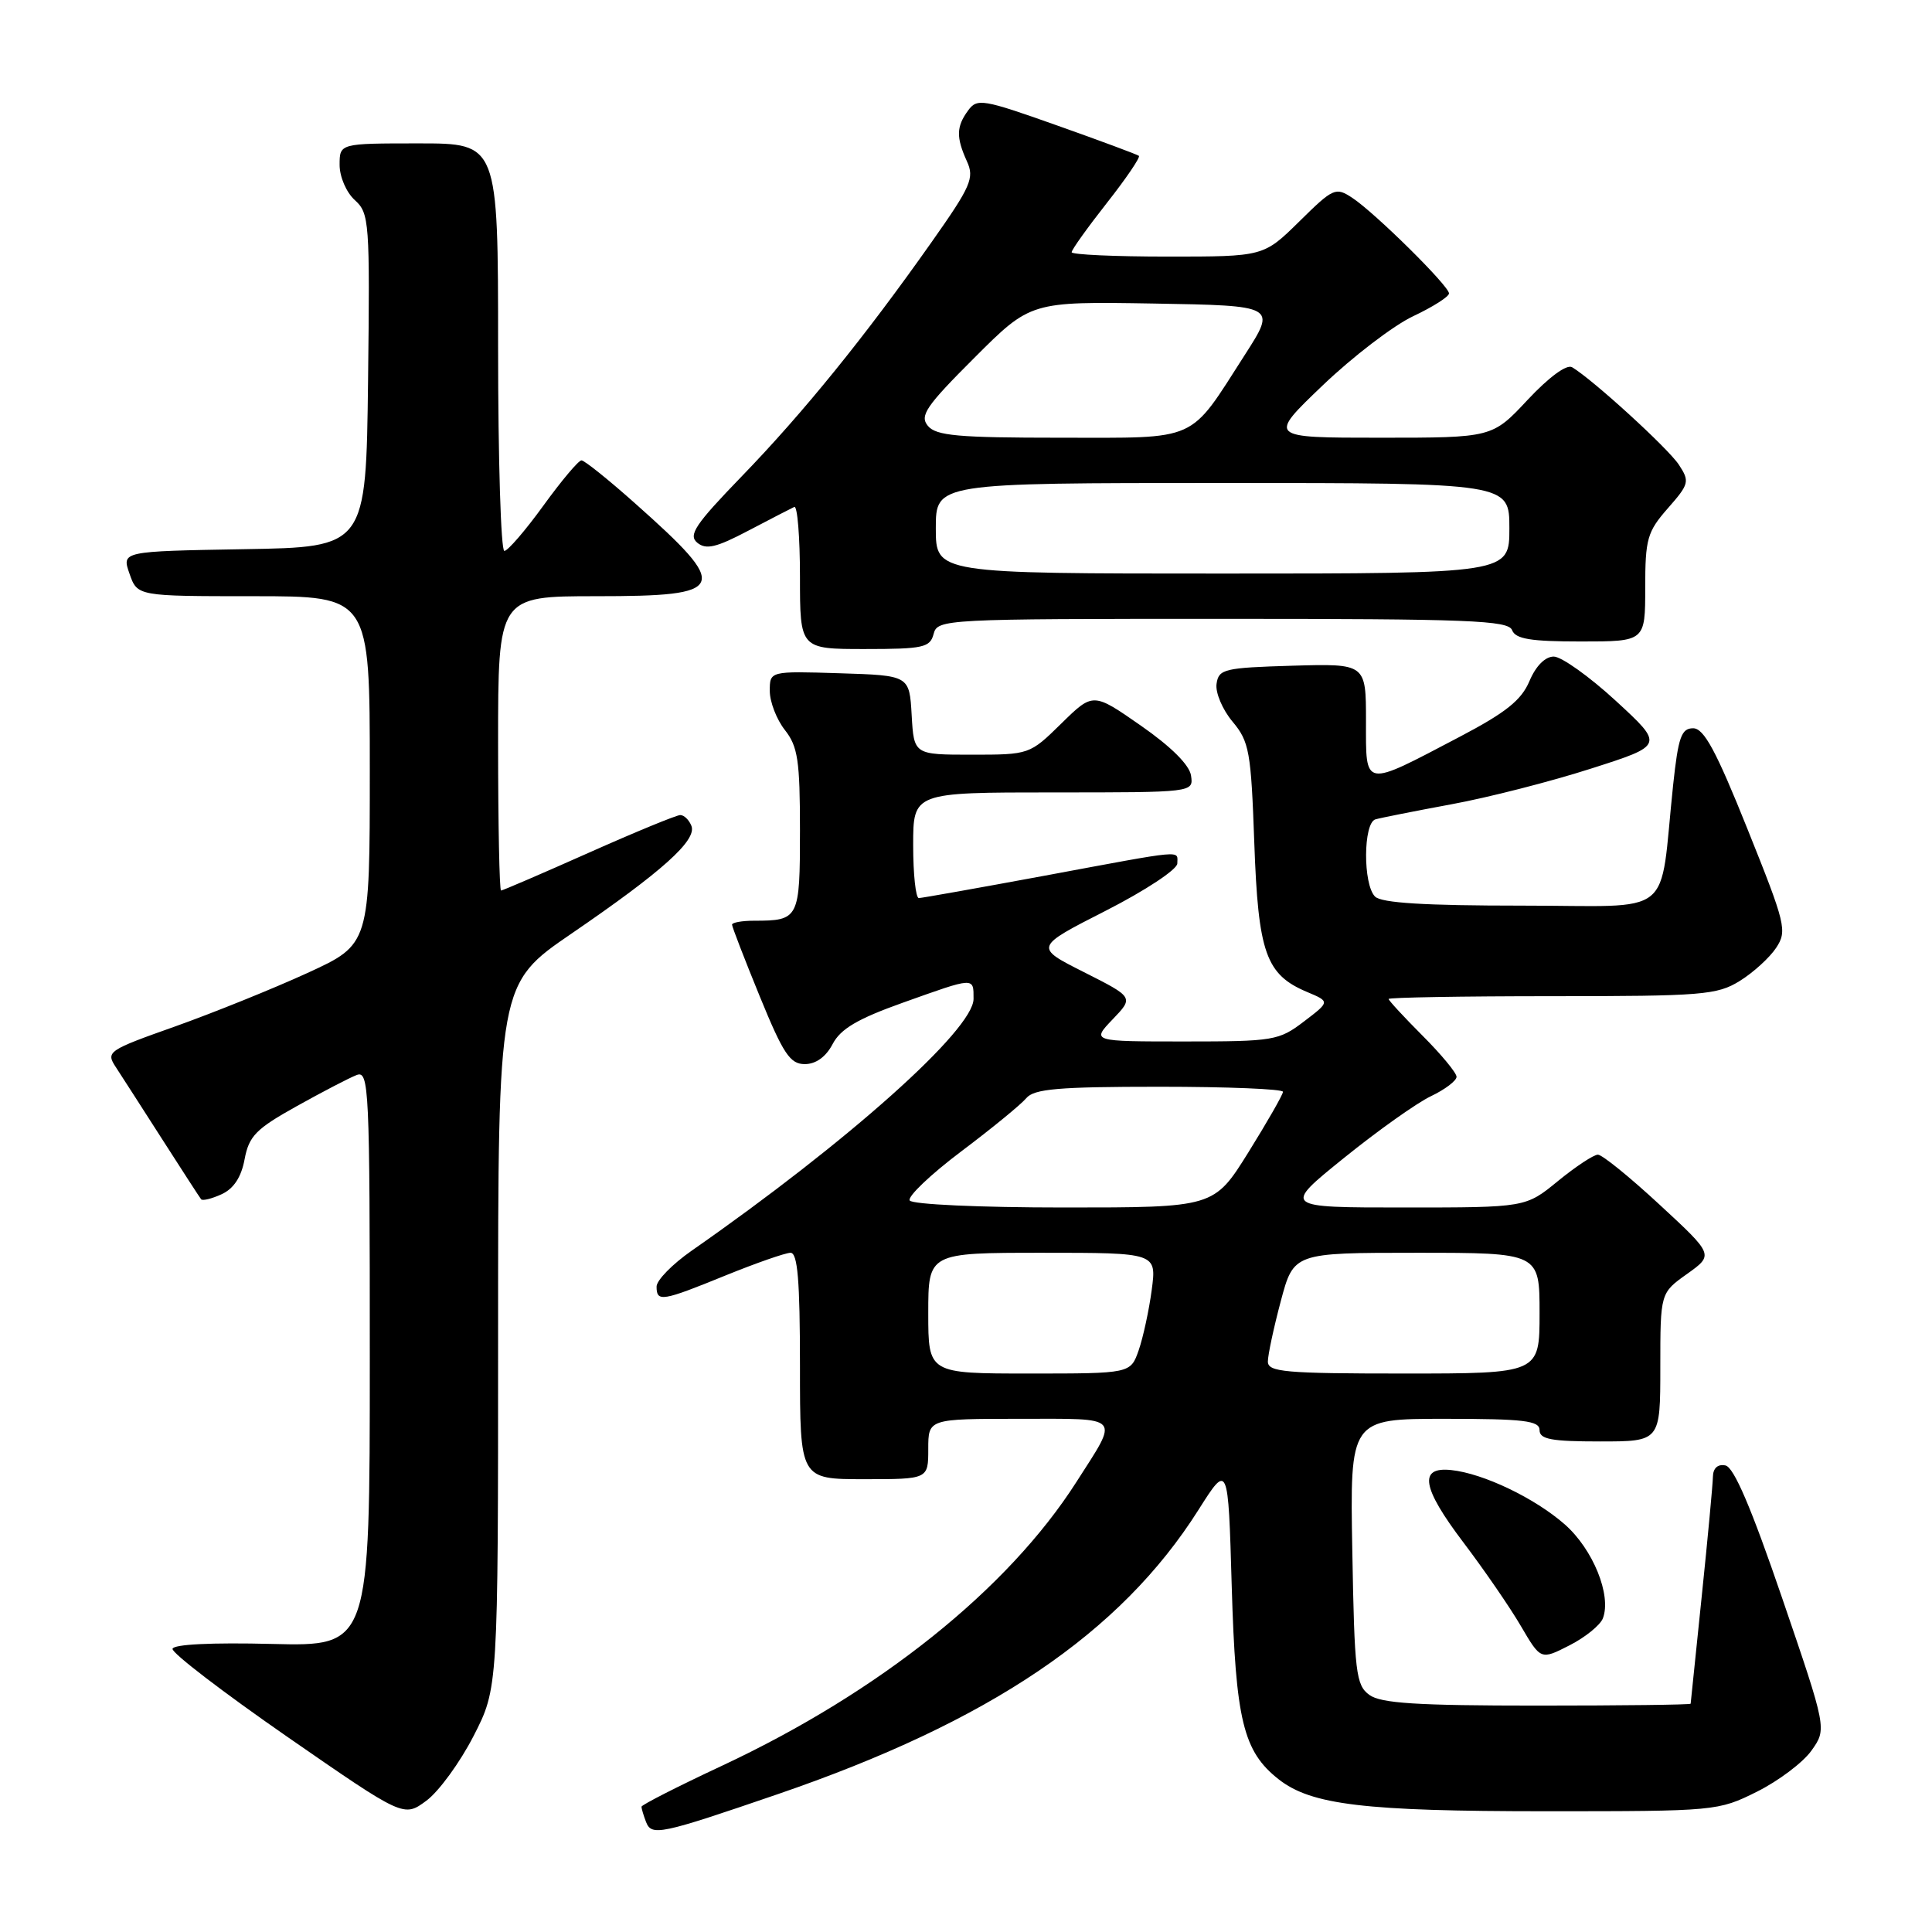 <?xml version="1.0" encoding="UTF-8" standalone="no"?>
<!DOCTYPE svg PUBLIC "-//W3C//DTD SVG 1.1//EN" "http://www.w3.org/Graphics/SVG/1.1/DTD/svg11.dtd" >
<svg xmlns="http://www.w3.org/2000/svg" xmlns:xlink="http://www.w3.org/1999/xlink" version="1.1" viewBox="0 0 256 256">
 <g >
 <path fill="currentColor"
d=" M 102.99 237.76 C 131.14 228.12 148.46 216.42 158.80 200.07 C 162.74 193.85 162.74 193.85 163.21 210.17 C 163.73 227.95 164.73 232.07 169.42 235.76 C 173.74 239.16 180.79 240.00 204.85 240.00 C 227.32 240.00 227.67 239.97 232.80 237.41 C 235.65 235.99 238.91 233.54 240.03 231.96 C 242.07 229.09 242.07 229.09 236.16 211.80 C 232.06 199.80 229.75 194.40 228.63 194.18 C 227.61 193.97 226.99 194.54 226.97 195.68 C 226.95 196.68 226.29 203.80 225.49 211.50 C 224.69 219.20 224.03 225.61 224.02 225.75 C 224.01 225.89 214.86 226.00 203.69 226.00 C 187.74 226.00 182.97 225.70 181.44 224.58 C 179.67 223.29 179.47 221.63 179.19 205.58 C 178.87 188.00 178.87 188.00 191.44 188.00 C 201.94 188.00 204.00 188.25 204.00 189.50 C 204.00 190.71 205.56 191.00 212.00 191.00 C 220.00 191.00 220.00 191.00 220.00 181.16 C 220.00 171.32 220.00 171.32 223.55 168.80 C 227.09 166.27 227.09 166.27 219.92 159.64 C 215.98 155.99 212.30 153.00 211.73 153.00 C 211.17 153.00 208.78 154.58 206.43 156.50 C 202.16 160.00 202.16 160.00 186.06 160.00 C 169.95 160.00 169.95 160.00 178.09 153.43 C 182.56 149.82 187.75 146.13 189.61 145.25 C 191.48 144.36 193.00 143.20 193.00 142.68 C 193.00 142.16 190.97 139.71 188.50 137.24 C 186.03 134.76 184.00 132.57 184.00 132.37 C 184.00 132.17 193.73 132.00 205.63 132.00 C 225.58 132.00 227.52 131.84 230.53 129.98 C 232.32 128.87 234.49 126.89 235.35 125.59 C 236.83 123.34 236.62 122.48 231.55 109.85 C 227.39 99.47 225.78 96.50 224.35 96.50 C 222.79 96.50 222.38 97.66 221.70 104.00 C 219.80 121.97 222.26 120.00 201.64 120.00 C 188.79 120.00 183.05 119.65 182.20 118.80 C 180.59 117.19 180.63 109.05 182.25 108.57 C 182.94 108.37 187.47 107.47 192.33 106.57 C 197.19 105.68 205.51 103.55 210.83 101.84 C 220.50 98.75 220.50 98.75 214.11 92.87 C 210.60 89.64 206.89 87.00 205.88 87.00 C 204.74 87.00 203.50 88.25 202.66 90.25 C 201.59 92.78 199.54 94.42 193.40 97.64 C 180.52 104.40 181.00 104.48 181.00 95.53 C 181.00 87.93 181.00 87.93 171.25 88.21 C 162.20 88.48 161.48 88.65 161.20 90.61 C 161.03 91.77 161.98 94.02 163.31 95.61 C 165.54 98.27 165.77 99.57 166.20 111.67 C 166.72 126.28 167.73 129.14 173.19 131.44 C 176.24 132.72 176.24 132.72 172.77 135.36 C 169.46 137.88 168.77 138.00 156.97 138.00 C 144.63 138.00 144.63 138.00 147.43 135.07 C 150.23 132.15 150.23 132.15 143.64 128.82 C 137.05 125.50 137.05 125.50 146.53 120.67 C 151.77 118.00 156.00 115.20 156.00 114.42 C 156.00 112.64 157.32 112.52 138.50 116.02 C 129.70 117.65 122.16 118.99 121.75 119.00 C 121.34 119.00 121.00 115.85 121.00 112.00 C 121.00 105.00 121.00 105.00 139.57 105.00 C 158.14 105.00 158.14 105.00 157.82 102.78 C 157.62 101.37 155.18 98.94 151.17 96.15 C 144.84 91.74 144.84 91.74 140.63 95.87 C 136.44 99.98 136.40 100.00 128.76 100.00 C 121.10 100.00 121.10 100.00 120.80 94.75 C 120.50 89.50 120.50 89.50 111.25 89.21 C 102.00 88.92 102.00 88.92 102.00 91.55 C 102.00 93.00 102.90 95.33 104.00 96.73 C 105.72 98.91 106.00 100.78 106.00 110.03 C 106.00 121.74 105.87 122.00 99.92 122.00 C 98.31 122.00 97.00 122.24 97.00 122.52 C 97.00 122.81 98.65 127.08 100.67 132.02 C 103.79 139.65 104.69 141.00 106.64 141.00 C 108.11 141.00 109.44 140.04 110.33 138.34 C 111.38 136.33 113.64 135.00 119.61 132.87 C 129.22 129.44 129.00 129.45 129.00 132.36 C 129.00 136.43 112.37 151.28 91.64 165.73 C 89.09 167.51 87.00 169.64 87.00 170.48 C 87.00 172.56 87.71 172.44 96.15 169.00 C 100.19 167.36 104.06 166.01 104.75 166.00 C 105.69 166.00 106.00 169.66 106.00 181.00 C 106.00 196.00 106.00 196.00 114.50 196.00 C 123.00 196.00 123.00 196.00 123.00 192.00 C 123.00 188.00 123.00 188.00 135.11 188.00 C 148.82 188.00 148.33 187.45 142.61 196.40 C 133.53 210.60 116.53 224.20 95.69 233.96 C 89.81 236.71 85.00 239.16 85.00 239.40 C 85.00 239.64 85.27 240.55 85.60 241.41 C 86.34 243.32 87.44 243.09 102.99 237.76 Z  M 62.75 230.03 C 66.00 223.69 66.00 223.69 66.00 177.03 C 66.00 130.36 66.00 130.36 75.75 123.69 C 87.73 115.49 92.35 111.35 91.62 109.44 C 91.31 108.65 90.65 108.00 90.14 108.00 C 89.64 108.00 84.17 110.25 78.00 113.00 C 71.83 115.75 66.60 118.00 66.39 118.00 C 66.18 118.00 66.00 109.22 66.00 98.50 C 66.00 79.00 66.00 79.00 79.03 79.00 C 96.48 79.00 96.88 78.01 84.12 66.67 C 80.62 63.55 77.43 61.00 77.05 61.00 C 76.66 61.00 74.39 63.70 72.00 67.00 C 69.61 70.30 67.28 73.00 66.83 73.00 C 66.37 73.00 66.00 60.85 66.00 46.00 C 66.00 19.00 66.00 19.00 55.50 19.00 C 45.00 19.00 45.00 19.00 45.00 21.85 C 45.00 23.43 45.89 25.50 47.02 26.52 C 48.94 28.26 49.02 29.36 48.77 50.42 C 48.50 72.50 48.50 72.50 32.31 72.77 C 16.12 73.05 16.12 73.05 17.16 76.02 C 18.20 79.00 18.20 79.00 33.60 79.00 C 49.00 79.00 49.00 79.00 49.00 102.06 C 49.00 125.13 49.00 125.13 40.75 128.92 C 36.21 131.00 28.33 134.18 23.23 136.00 C 14.28 139.17 14.01 139.36 15.34 141.39 C 16.10 142.55 18.88 146.88 21.52 151.00 C 24.16 155.12 26.47 158.69 26.65 158.91 C 26.84 159.14 28.06 158.84 29.37 158.24 C 30.96 157.51 31.97 155.99 32.41 153.61 C 32.99 150.53 33.92 149.58 39.29 146.59 C 42.71 144.68 46.29 142.82 47.25 142.45 C 48.90 141.82 49.00 144.02 49.00 179.97 C 49.00 218.15 49.00 218.15 36.03 217.83 C 28.04 217.63 22.98 217.88 22.86 218.48 C 22.76 219.03 29.61 224.27 38.09 230.15 C 53.50 240.82 53.50 240.82 56.50 238.60 C 58.15 237.38 60.96 233.52 62.75 230.03 Z  M 212.39 214.44 C 213.56 211.38 211.08 205.28 207.34 201.99 C 203.36 198.50 196.56 195.24 192.29 194.79 C 187.94 194.33 188.40 197.11 193.90 204.37 C 196.65 208.00 200.09 213.00 201.53 215.47 C 204.16 219.96 204.16 219.96 207.96 218.02 C 210.05 216.96 212.04 215.34 212.39 214.44 Z  M 123.71 84.00 C 124.22 82.04 125.07 82.00 162.01 82.00 C 194.67 82.00 199.86 82.20 200.36 83.50 C 200.81 84.67 202.81 85.00 209.47 85.00 C 218.00 85.00 218.00 85.00 218.00 77.88 C 218.00 71.40 218.27 70.46 221.00 67.35 C 223.83 64.13 223.91 63.79 222.46 61.58 C 221.04 59.41 211.05 50.29 208.31 48.66 C 207.59 48.24 205.25 49.96 202.42 52.98 C 197.73 58.00 197.73 58.00 182.87 58.00 C 168.01 58.00 168.01 58.00 175.26 51.07 C 179.24 47.26 184.64 43.13 187.25 41.90 C 189.86 40.67 192.00 39.31 192.00 38.88 C 192.00 37.89 182.22 28.22 179.19 26.22 C 176.98 24.76 176.67 24.90 172.16 29.35 C 167.43 34.00 167.43 34.00 154.72 34.00 C 147.72 34.00 142.00 33.74 142.00 33.42 C 142.00 33.09 144.10 30.16 146.66 26.90 C 149.22 23.65 151.13 20.83 150.91 20.65 C 150.68 20.47 145.79 18.65 140.03 16.61 C 130.22 13.13 129.47 13.00 128.28 14.64 C 126.71 16.78 126.68 18.19 128.12 21.37 C 129.14 23.59 128.66 24.68 123.42 32.11 C 114.63 44.58 106.46 54.67 98.30 63.10 C 92.12 69.49 91.17 70.90 92.39 71.91 C 93.55 72.87 94.90 72.56 99.17 70.31 C 102.10 68.77 104.84 67.36 105.25 67.17 C 105.66 66.99 106.00 71.15 106.00 76.42 C 106.00 86.00 106.00 86.00 114.59 86.00 C 122.35 86.00 123.24 85.80 123.71 84.00 Z  M 123.00 174.00 C 123.00 166.00 123.00 166.00 138.13 166.00 C 153.26 166.00 153.26 166.00 152.61 170.92 C 152.25 173.62 151.47 177.22 150.88 178.92 C 149.80 182.00 149.80 182.00 136.40 182.00 C 123.00 182.00 123.00 182.00 123.00 174.00 Z  M 168.00 180.41 C 168.00 179.54 168.77 175.94 169.71 172.41 C 171.42 166.00 171.42 166.00 187.71 166.00 C 204.00 166.00 204.00 166.00 204.00 174.00 C 204.00 182.00 204.00 182.00 186.00 182.00 C 170.23 182.00 168.00 181.80 168.00 180.41 Z  M 120.54 159.07 C 120.23 158.56 123.29 155.64 127.35 152.58 C 131.42 149.52 135.30 146.34 135.99 145.51 C 137.02 144.28 140.24 144.00 153.62 144.00 C 162.63 144.00 170.00 144.30 170.00 144.67 C 170.00 145.03 167.94 148.63 165.43 152.67 C 160.86 160.00 160.86 160.00 140.99 160.00 C 129.80 160.00 120.87 159.59 120.54 159.07 Z  M 124.00 70.00 C 124.00 64.00 124.00 64.00 162.00 64.00 C 200.00 64.00 200.00 64.00 200.00 70.00 C 200.00 76.00 200.00 76.00 162.00 76.00 C 124.00 76.00 124.00 76.00 124.00 70.00 Z  M 122.95 56.43 C 121.83 55.09 122.69 53.82 129.11 47.41 C 136.57 39.95 136.57 39.95 152.85 40.22 C 169.13 40.50 169.13 40.50 164.96 47.00 C 157.44 58.71 159.04 58.00 140.45 58.00 C 126.96 58.00 124.03 57.74 122.95 56.43 Z "/>
</g>
</svg>